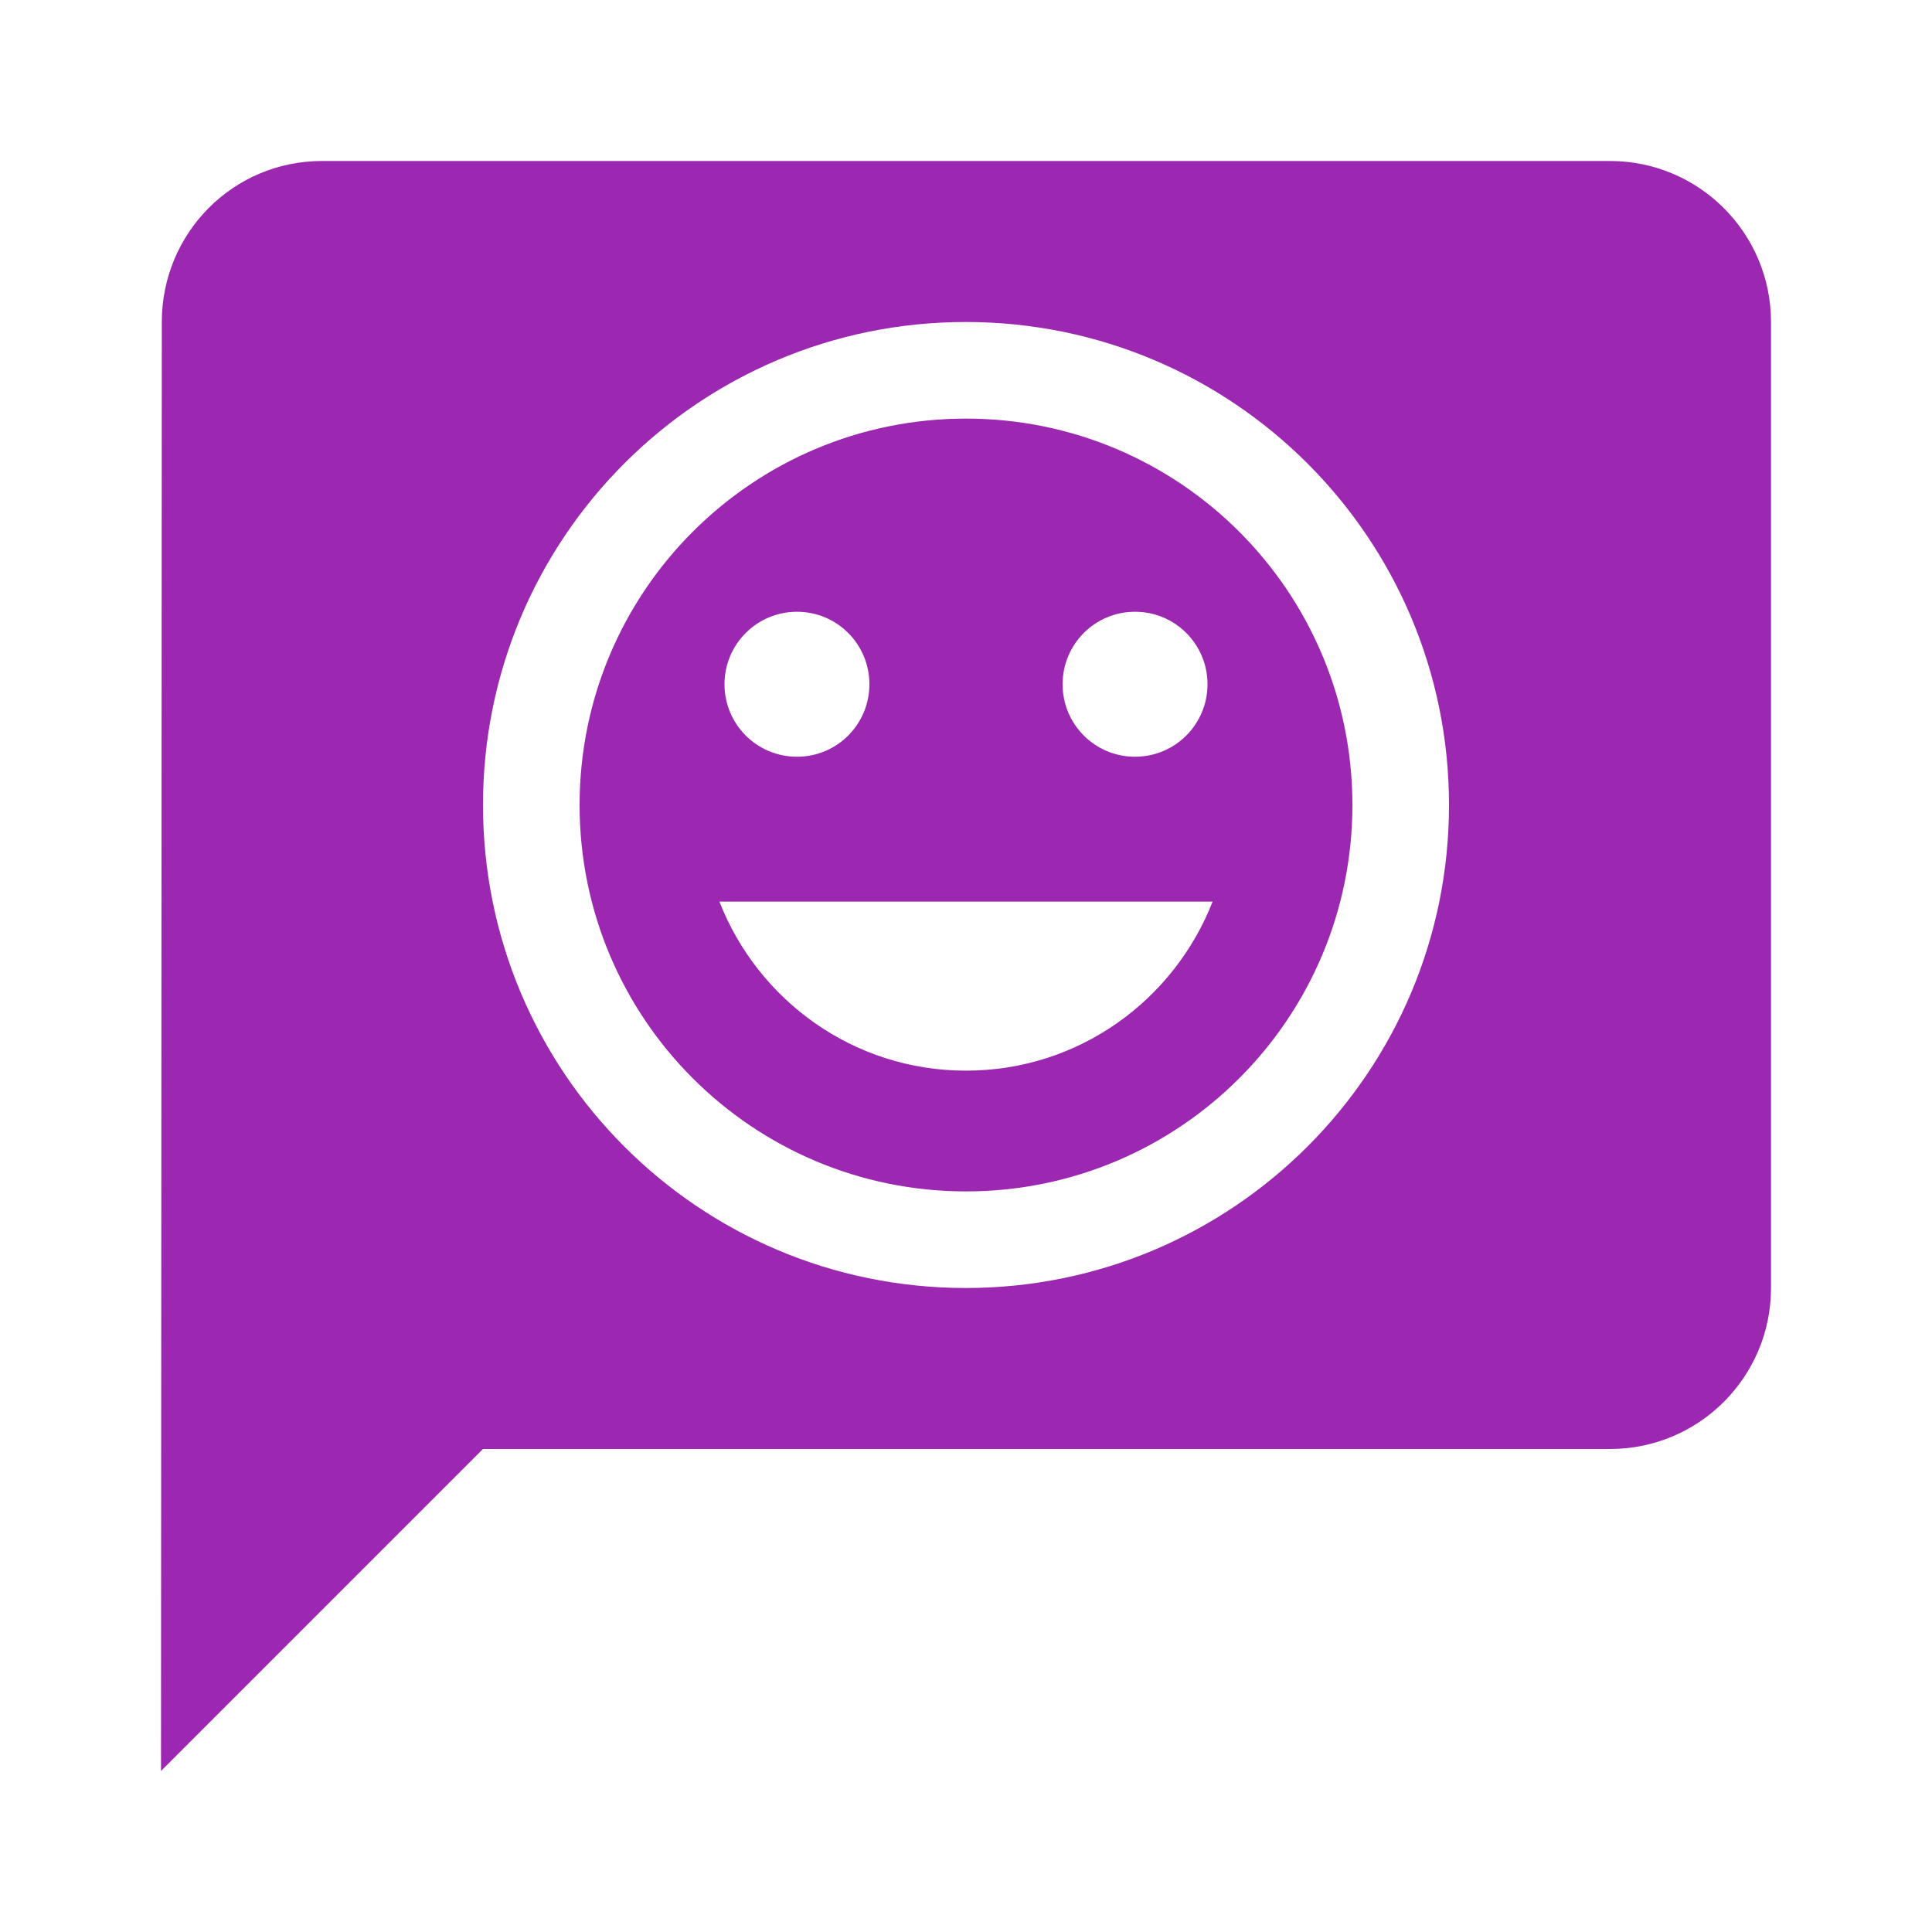 <?xml version="1.0" encoding="UTF-8" standalone="no"?>
<svg
   xmlns:dc="http://purl.org/dc/elements/1.1/"
   xmlns:cc="http://creativecommons.org/ns#"
   xmlns:rdf="http://www.w3.org/1999/02/22-rdf-syntax-ns#"
   xmlns:svg="http://www.w3.org/2000/svg"
   xmlns="http://www.w3.org/2000/svg"
   xmlns:sodipodi="http://sodipodi.sourceforge.net/DTD/sodipodi-0.dtd"
   xmlns:inkscape="http://www.inkscape.org/namespaces/inkscape"
   fill="#9C27B0"
   width="48"
   height="48"
   viewBox="0 0 48 48"
   id="svg2"
   version="1.1"
   inkscape:version="0.91 r13725"
   sodipodi:docname="empathy.svg">
  <defs
     id="defs8" />
  <sodipodi:namedview
     pagecolor="#ffffff"
     bordercolor="#666666"
     borderopacity="1"
     objecttolerance="10"
     gridtolerance="10"
     guidetolerance="10"
     inkscape:pageopacity="0"
     inkscape:pageshadow="2"
     inkscape:window-width="1366"
     inkscape:window-height="713"
     id="namedview6"
     showgrid="false"
     inkscape:snap-bbox="true"
     inkscape:bbox-nodes="true"
     inkscape:zoom="3.795750125125503"
     inkscape:cx="-18.12696707186586"
     inkscape:cy="36.71879046173436"
     inkscape:window-x="0"
     inkscape:window-y="30"
     inkscape:window-maximized="1"
     inkscape:current-layer="svg2" />
  <path
     d="M 8 4 C 5.79 4 4.02 5.79 4.02 8 L 4 44 L 12 36 L 40 36 C 42.21 36 44 34.21 44 32 L 44 8 C 44 5.79 42.21 4 40 4 L 8 4 z M 23.994 8 C 30.624 8 36 13.37 36 20 C 36 26.63 30.624 32 23.994 32 C 17.364 32 12 26.63 12 20 C 12 13.37 17.364 8 23.994 8 z M 24 10.4 C 18.696 10.4 14.4 14.696 14.4 20 C 14.4 25.304 18.696 29.6 24 29.6 C 29.304 29.6 33.6 25.304 33.6 20 C 33.6 14.696 29.304 10.4 24 10.4 z M 19.801 15.199 C 20.797 15.199 21.6 16.004 21.6 17 C 21.6 17.996 20.797 18.801 19.801 18.801 C 18.805 18.801 18 17.996 18 17 C 18 16.004 18.805 15.199 19.801 15.199 z M 28.199 15.199 C 29.195 15.199 30 16.004 30 17 C 30 17.996 29.195 18.801 28.199 18.801 C 27.203 18.801 26.4 17.996 26.4 17 C 26.4 16.004 27.203 15.199 28.199 15.199 z M 17.873 22.4 L 30.127 22.4 C 29.167 24.854 26.796 26.6 24 26.6 C 21.204 26.6 18.833 24.854 17.873 22.4 z "
     id="path4157" />
</svg>
